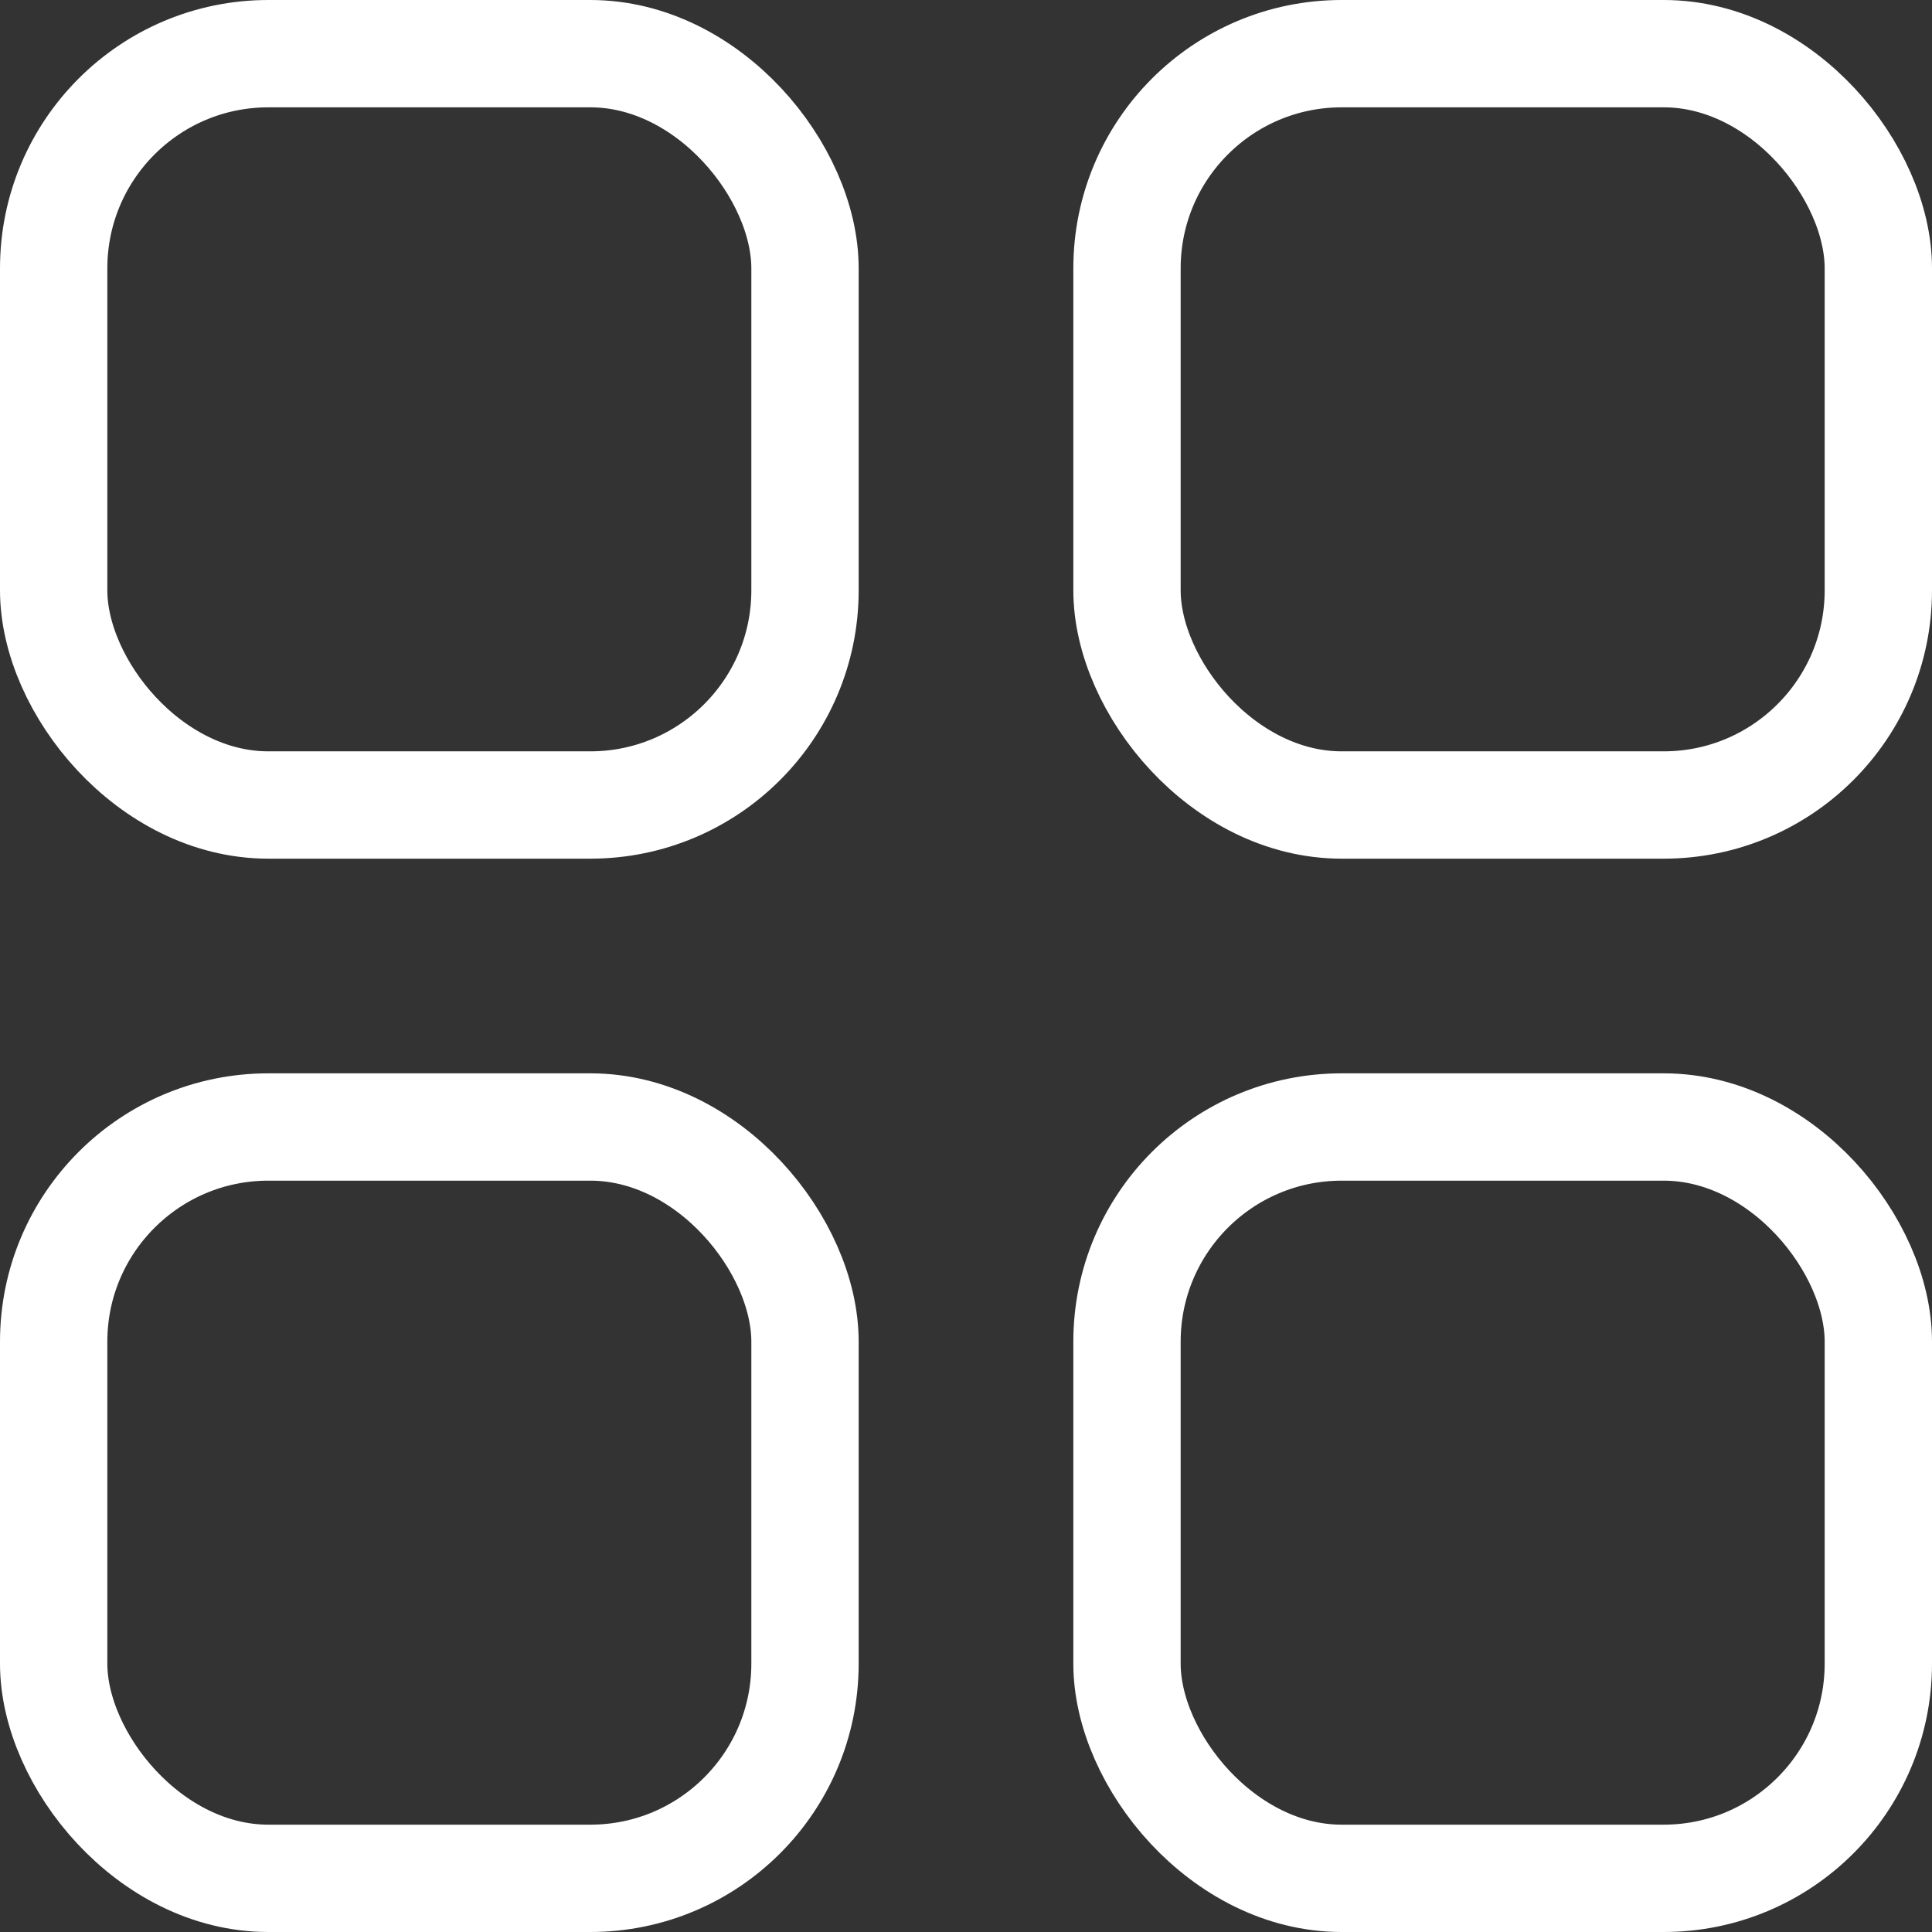 <svg width="36" height="36" viewBox="0 0 36 36" fill="none" xmlns="http://www.w3.org/2000/svg">
<rect x="0" y="0" width="36" height="36" fill="#333333" stroke="none"/>
<rect x="1" y="1" width="14" height="14" rx="4" stroke="white" stroke-width="2"/>
<rect x="1" y="21" width="14" height="14" rx="4" stroke="white" stroke-width="2"/>
<rect x="21" y="1" width="14" height="14" rx="4" stroke="white" stroke-width="2"/>
<rect x="21" y="21" width="14" height="14" rx="4" stroke="white" stroke-width="2"/>
</svg>
